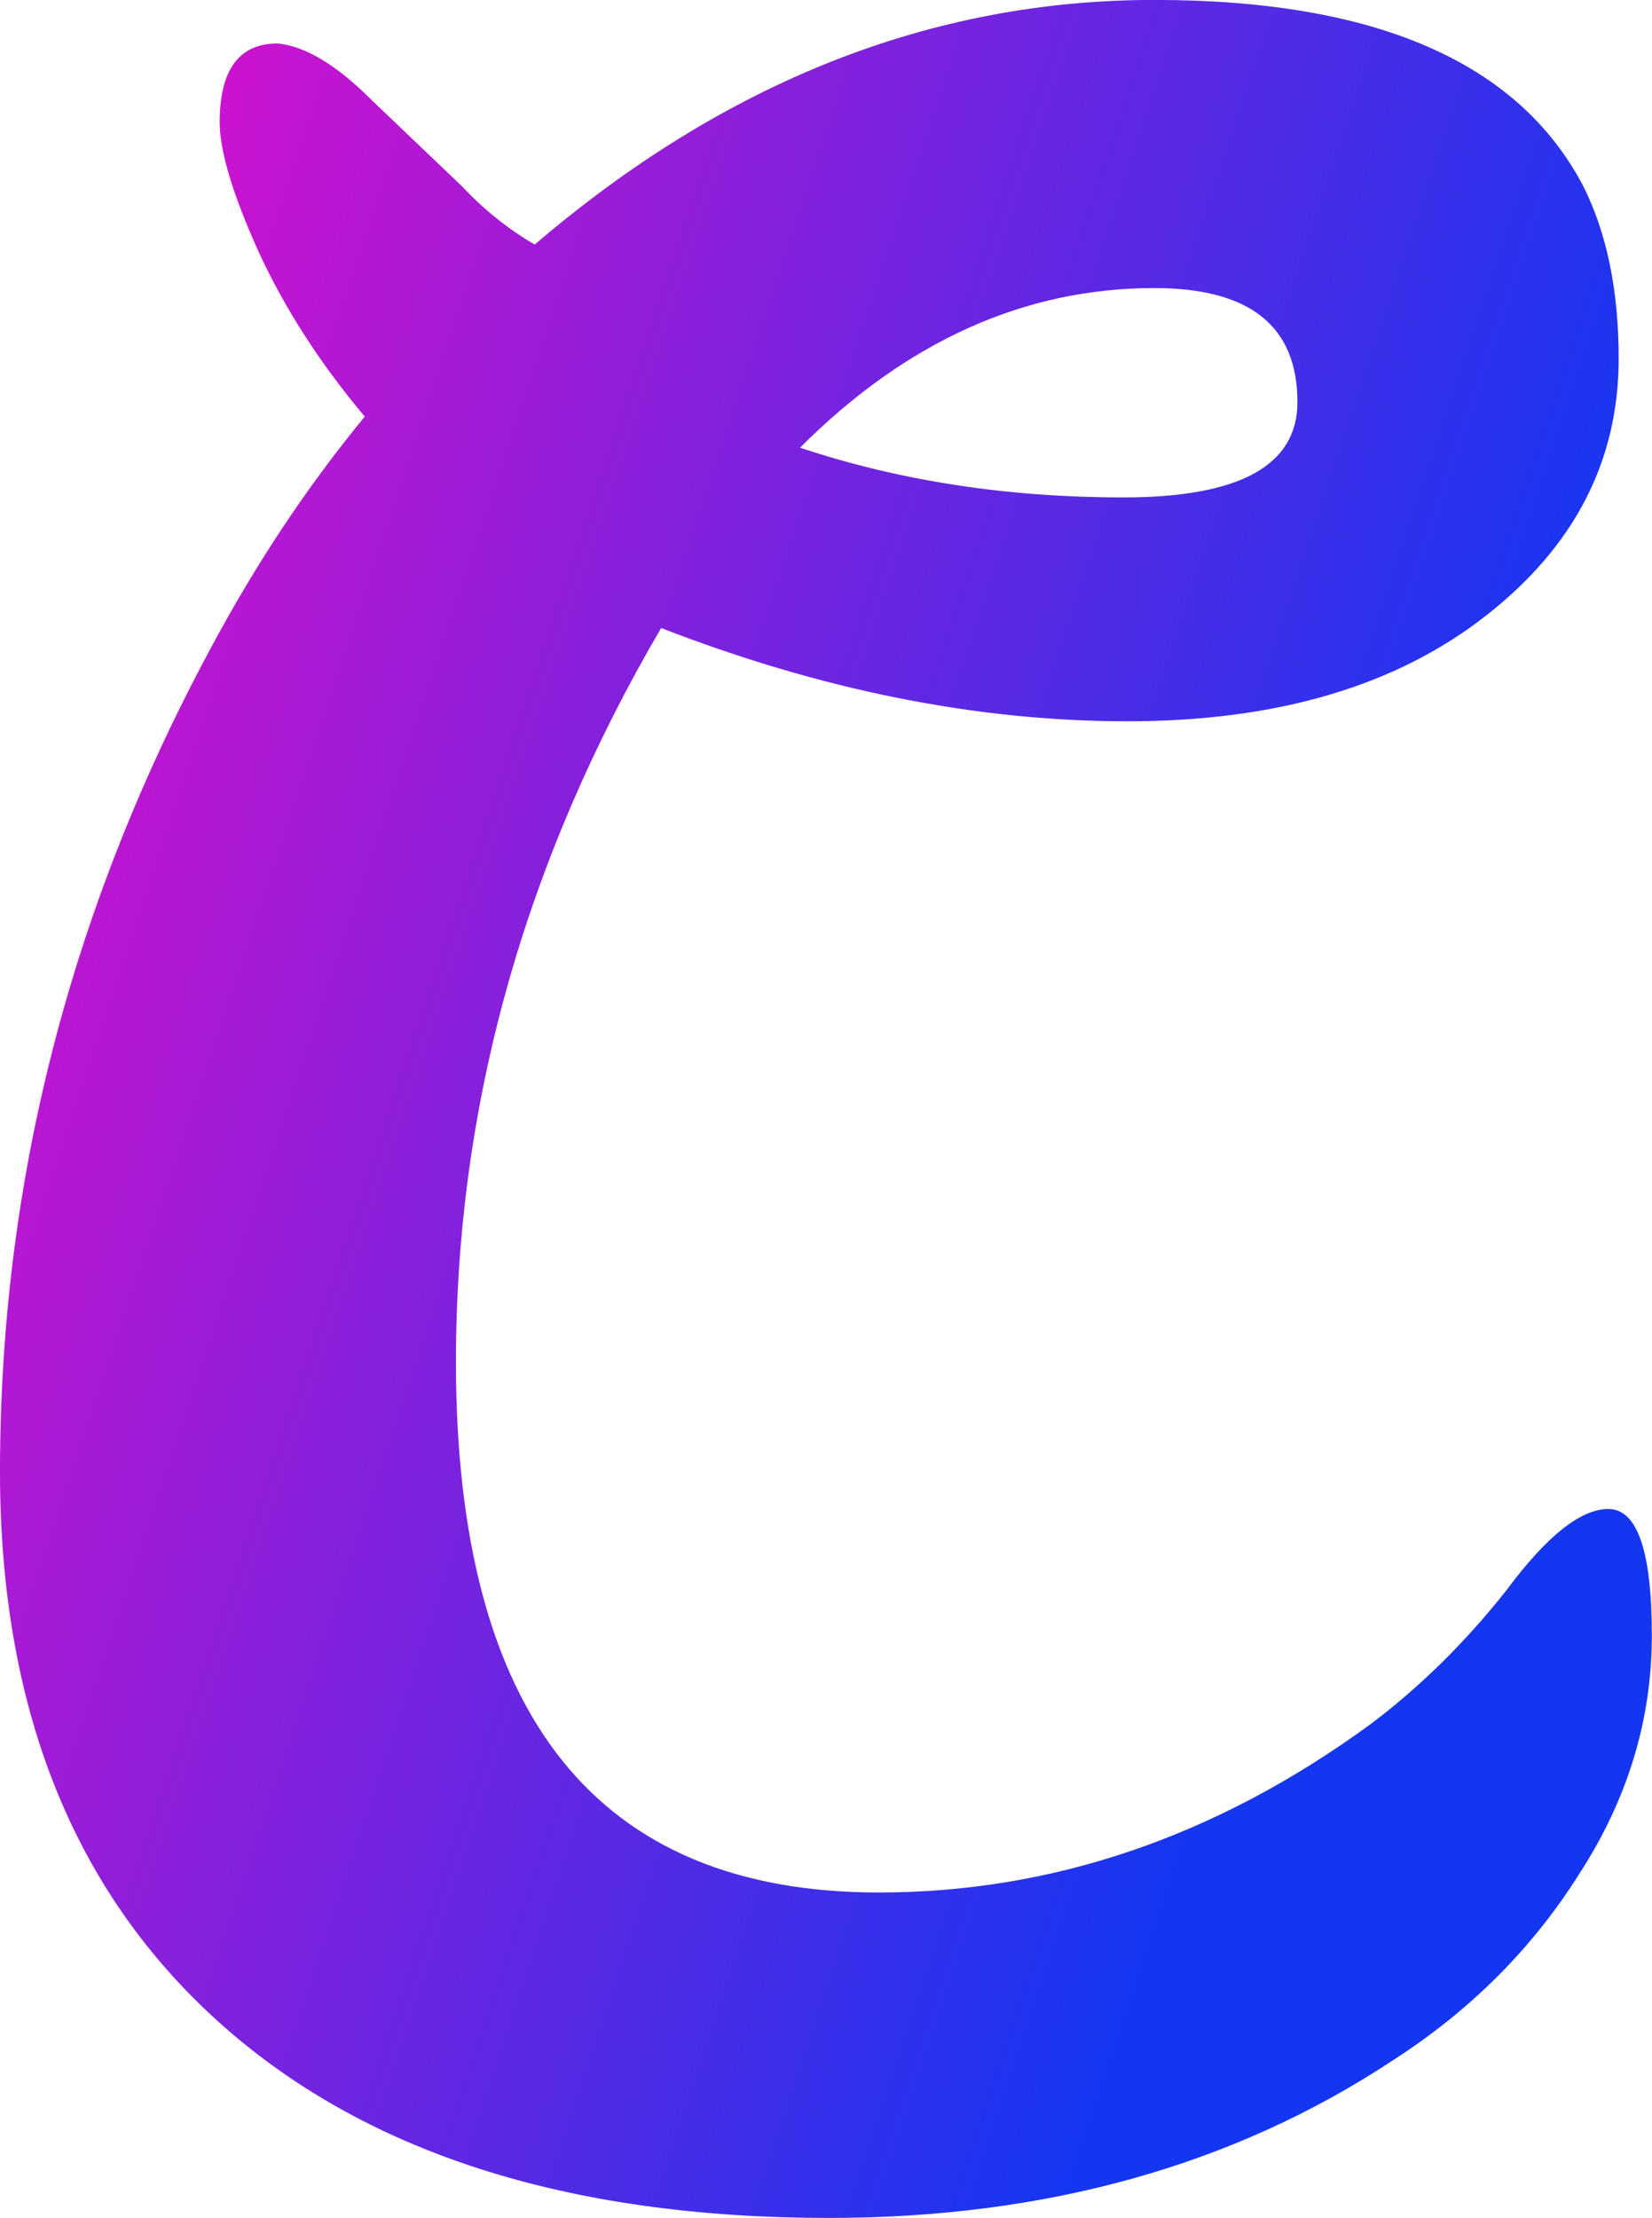<svg data-v-423bf9ae="" xmlns="http://www.w3.org/2000/svg" viewBox="0 0 44.692 60" class="font"><!----><!----><defs data-v-423bf9ae=""><linearGradient data-v-423bf9ae="" gradientTransform="rotate(25)" id="092f777f-0267-47e0-ac3b-d55e146d57e1" x1="0%" y1="0%" x2="100%" y2="0%"><stop data-v-423bf9ae="" offset="0%" style="stop-color: rgb(233, 13, 202); stop-opacity: 1;"></stop><stop data-v-423bf9ae="" offset="100%" style="stop-color: rgb(21, 54, 241); stop-opacity: 1;"></stop></linearGradient></defs><g data-v-423bf9ae="" id="15e63543-cc30-4f50-9d70-f37094482290" fill="url(#092f777f-0267-47e0-ac3b-d55e146d57e1)" transform="matrix(5.607,0,0,5.607,-4.71,-21.645)"><path d="M7.45 12.18L7.45 12.18L7.45 12.18Q7.81 11.91 8.11 11.53L8.11 11.53L8.11 11.53Q8.40 11.14 8.60 11.14L8.60 11.14L8.60 11.14Q8.81 11.14 8.81 11.75L8.81 11.75L8.81 11.75Q8.81 12.36 8.46 12.90L8.46 12.90L8.46 12.90Q8.12 13.44 7.56 13.80L7.56 13.80L7.56 13.80Q6.41 14.56 4.84 14.56L4.84 14.56L4.84 14.56Q2.94 14.56 1.89 13.61L1.89 13.61L1.89 13.61Q0.84 12.66 0.84 10.96L0.84 10.96L0.84 10.96Q0.84 8.88 1.85 7L1.85 7L1.85 7Q2.18 6.38 2.60 5.87L2.60 5.87L2.60 5.87Q2.28 5.49 2.09 5.08L2.09 5.08L2.09 5.08Q1.90 4.66 1.90 4.45L1.90 4.45L1.90 4.45Q1.90 4.07 2.18 4.07L2.18 4.07L2.18 4.07Q2.38 4.09 2.63 4.34L2.63 4.34L3.07 4.76L3.07 4.76Q3.23 4.93 3.42 5.04L3.42 5.04L3.42 5.04Q4.80 3.86 6.41 3.86L6.41 3.86L6.41 3.86Q8.01 3.86 8.48 4.76L8.48 4.76L8.48 4.76Q8.65 5.10 8.65 5.59L8.65 5.59L8.65 5.59Q8.65 6.33 8.01 6.83L8.01 6.83L8.01 6.83Q7.36 7.34 6.28 7.34L6.28 7.34L6.28 7.34Q5.19 7.34 4.03 6.89L4.03 6.89L4.03 6.89Q3.04 8.58 3.04 10.43L3.04 10.43L3.04 10.43Q3.04 12.99 5.08 12.99L5.08 12.99L5.08 12.99Q6.34 12.99 7.45 12.18ZM4.70 6.02L4.70 6.02L4.70 6.02Q5.42 6.26 6.26 6.26L6.26 6.26L6.26 6.26Q7.10 6.26 7.10 5.80L7.10 5.80L7.10 5.80Q7.10 5.25 6.41 5.25L6.41 5.25L6.41 5.25Q5.47 5.25 4.70 6.02Z"></path></g><!----><!----></svg>